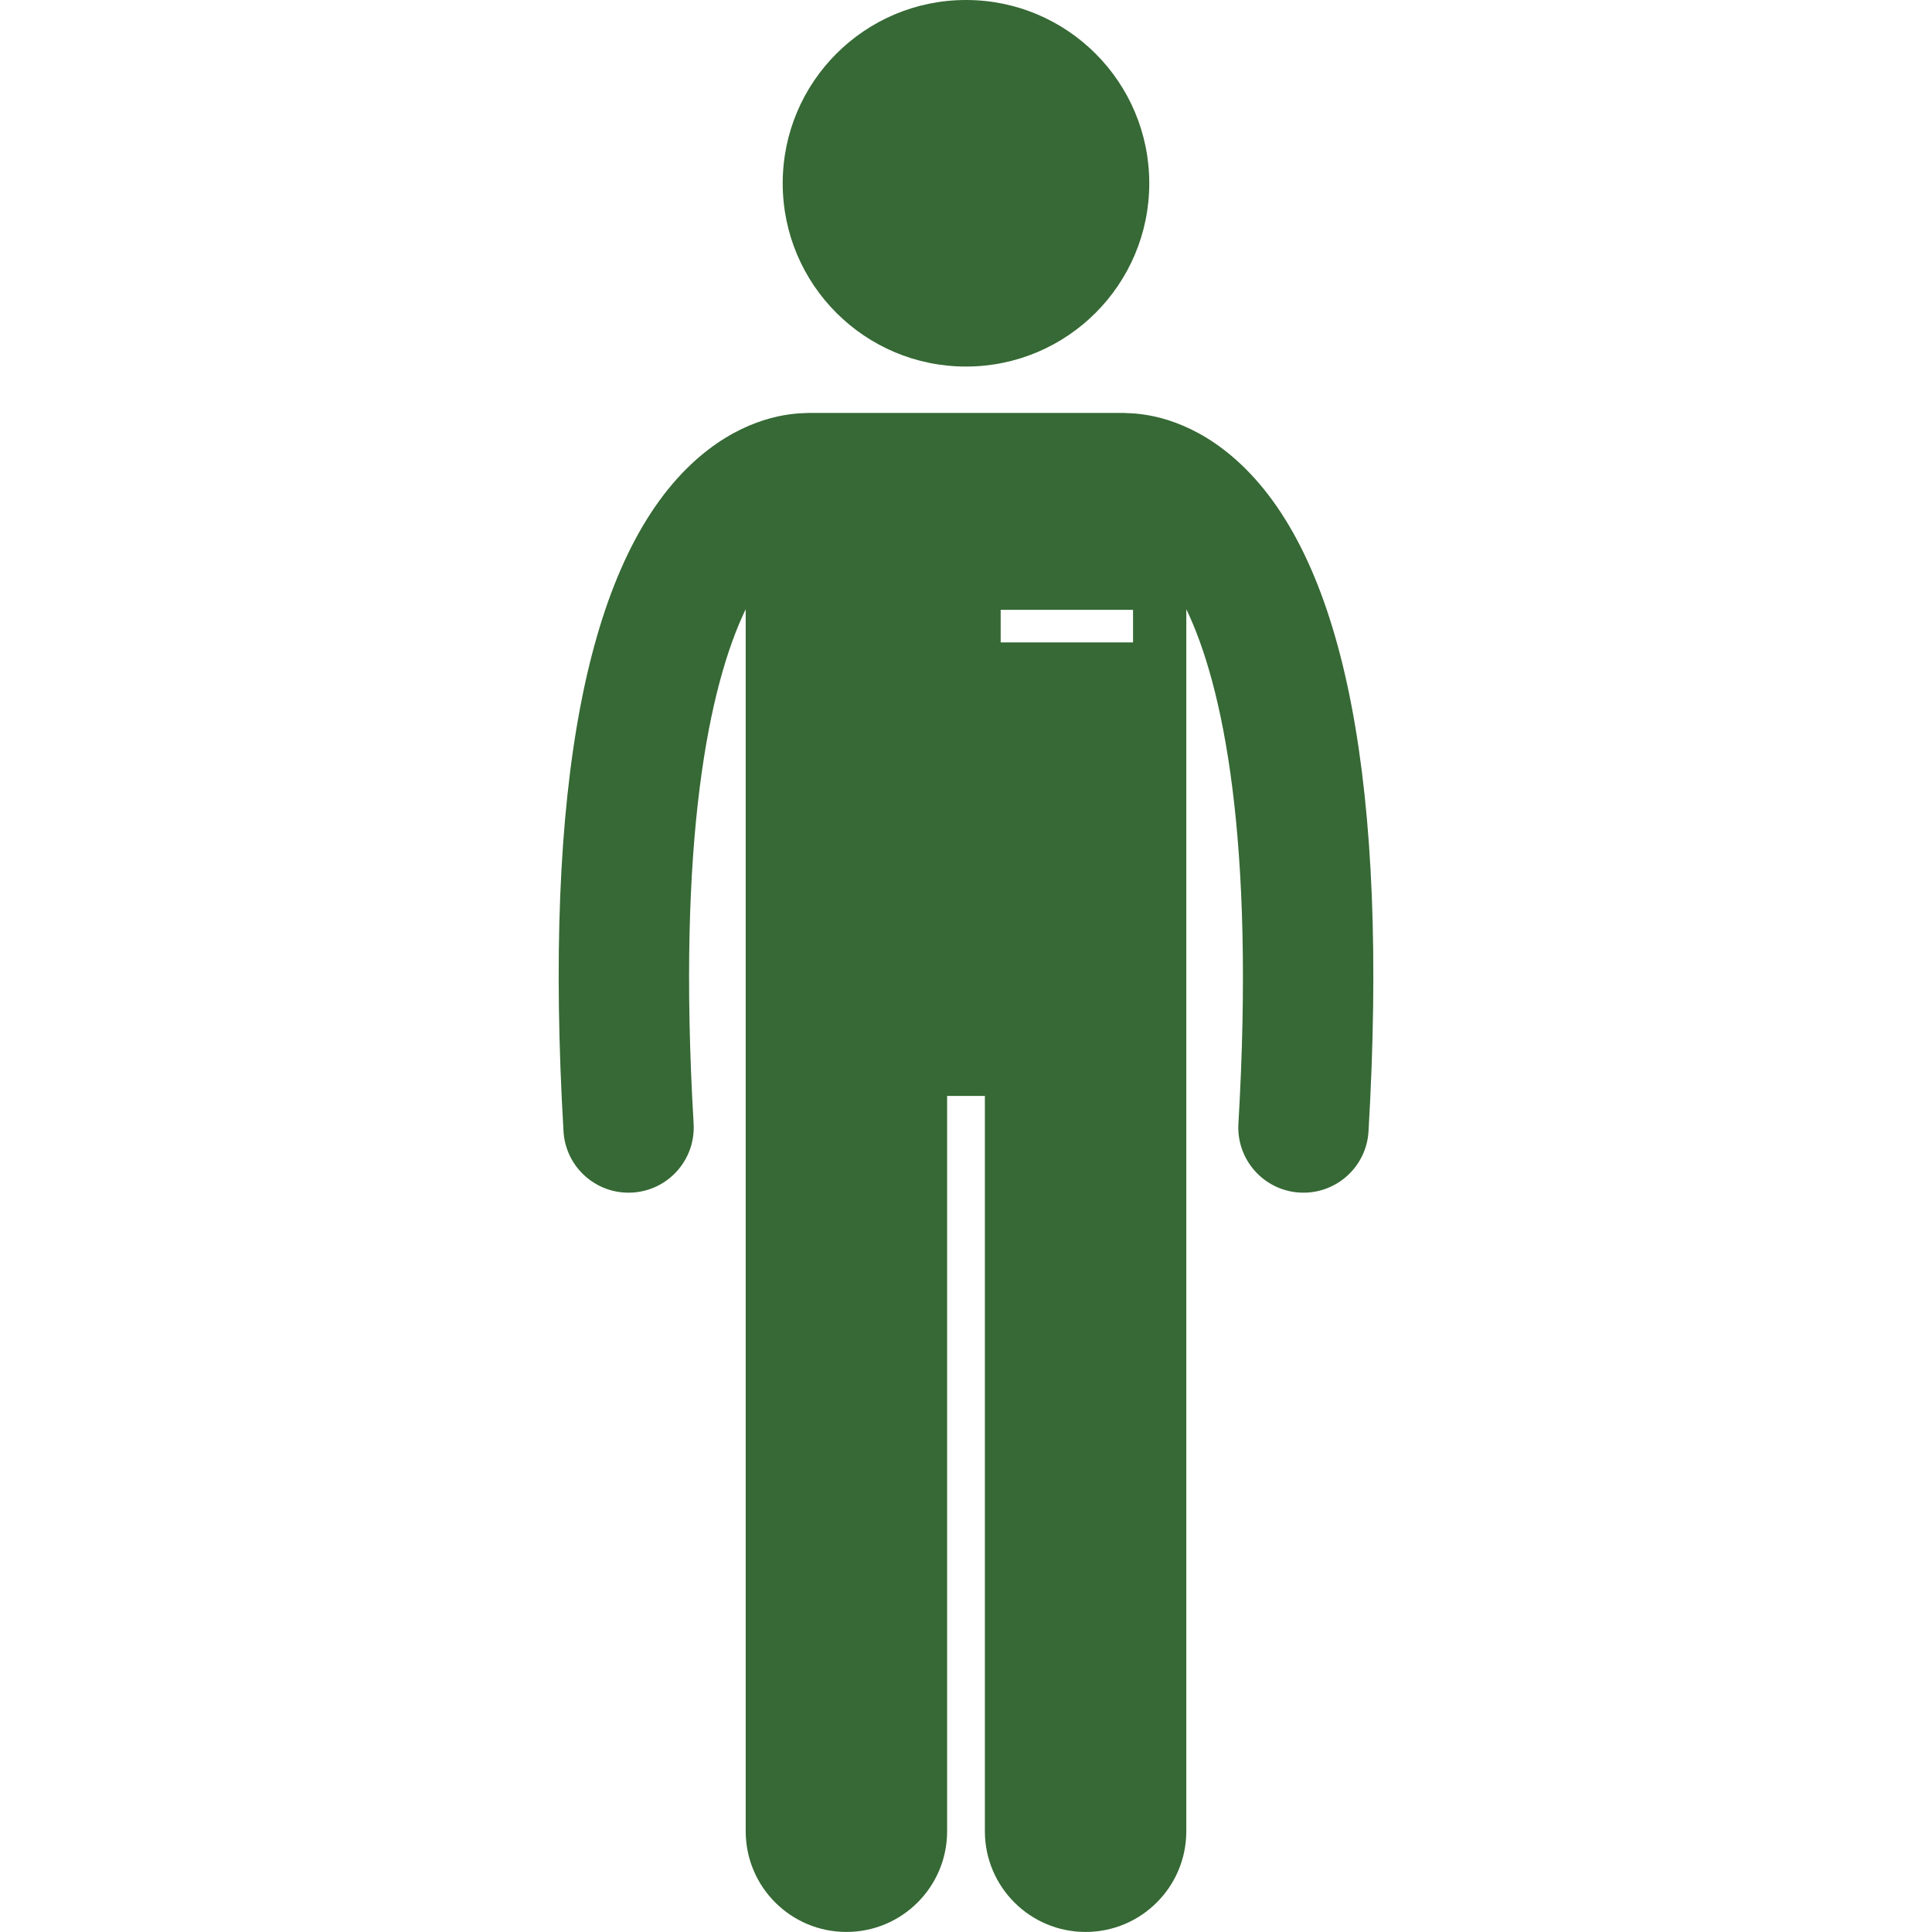 <svg width="70" height="70" viewBox="0 0 70 70" fill="none" xmlns="http://www.w3.org/2000/svg">
<g id="Layer_1">
<g id="Group">
<path id="Vector" d="M22.771 43.213C22.818 43.213 22.865 43.212 22.912 43.209C24.213 43.133 25.207 42.016 25.131 40.714C24.524 30.343 25.699 24.815 27.018 22.072V31.837V37.427V66.349C27.018 68.365 28.653 69.998 30.667 69.998C32.682 69.998 34.316 68.365 34.316 66.349V39.708H35.684V66.349C35.684 68.365 37.319 69.998 39.333 69.998C41.348 69.998 42.982 68.365 42.982 66.349V37.427V31.837V22.072C44.302 24.816 45.477 30.344 44.87 40.714C44.794 42.016 45.787 43.133 47.089 43.209C47.136 43.212 47.183 43.213 47.229 43.213C48.47 43.213 49.511 42.245 49.584 40.99C50.314 28.521 48.754 20.387 44.949 16.811C43.294 15.256 41.677 14.988 40.846 14.968C40.797 14.965 40.75 14.961 40.701 14.961H29.299C29.251 14.961 29.203 14.965 29.155 14.968C28.324 14.988 26.707 15.256 25.052 16.811C21.247 20.386 19.687 28.521 20.417 40.99C20.49 42.245 21.53 43.213 22.771 43.213ZM36.256 22.096H41.052V23.276H36.256V22.096Z" fill="#366935"/>
<path id="Vector_2" d="M35 13.281C38.667 13.281 41.64 10.308 41.64 6.64C41.64 2.973 38.667 0 35 0C31.332 0 28.359 2.973 28.359 6.64C28.359 10.308 31.332 13.281 35 13.281Z" fill="#366935"/>
</g>
</g>
</svg>
